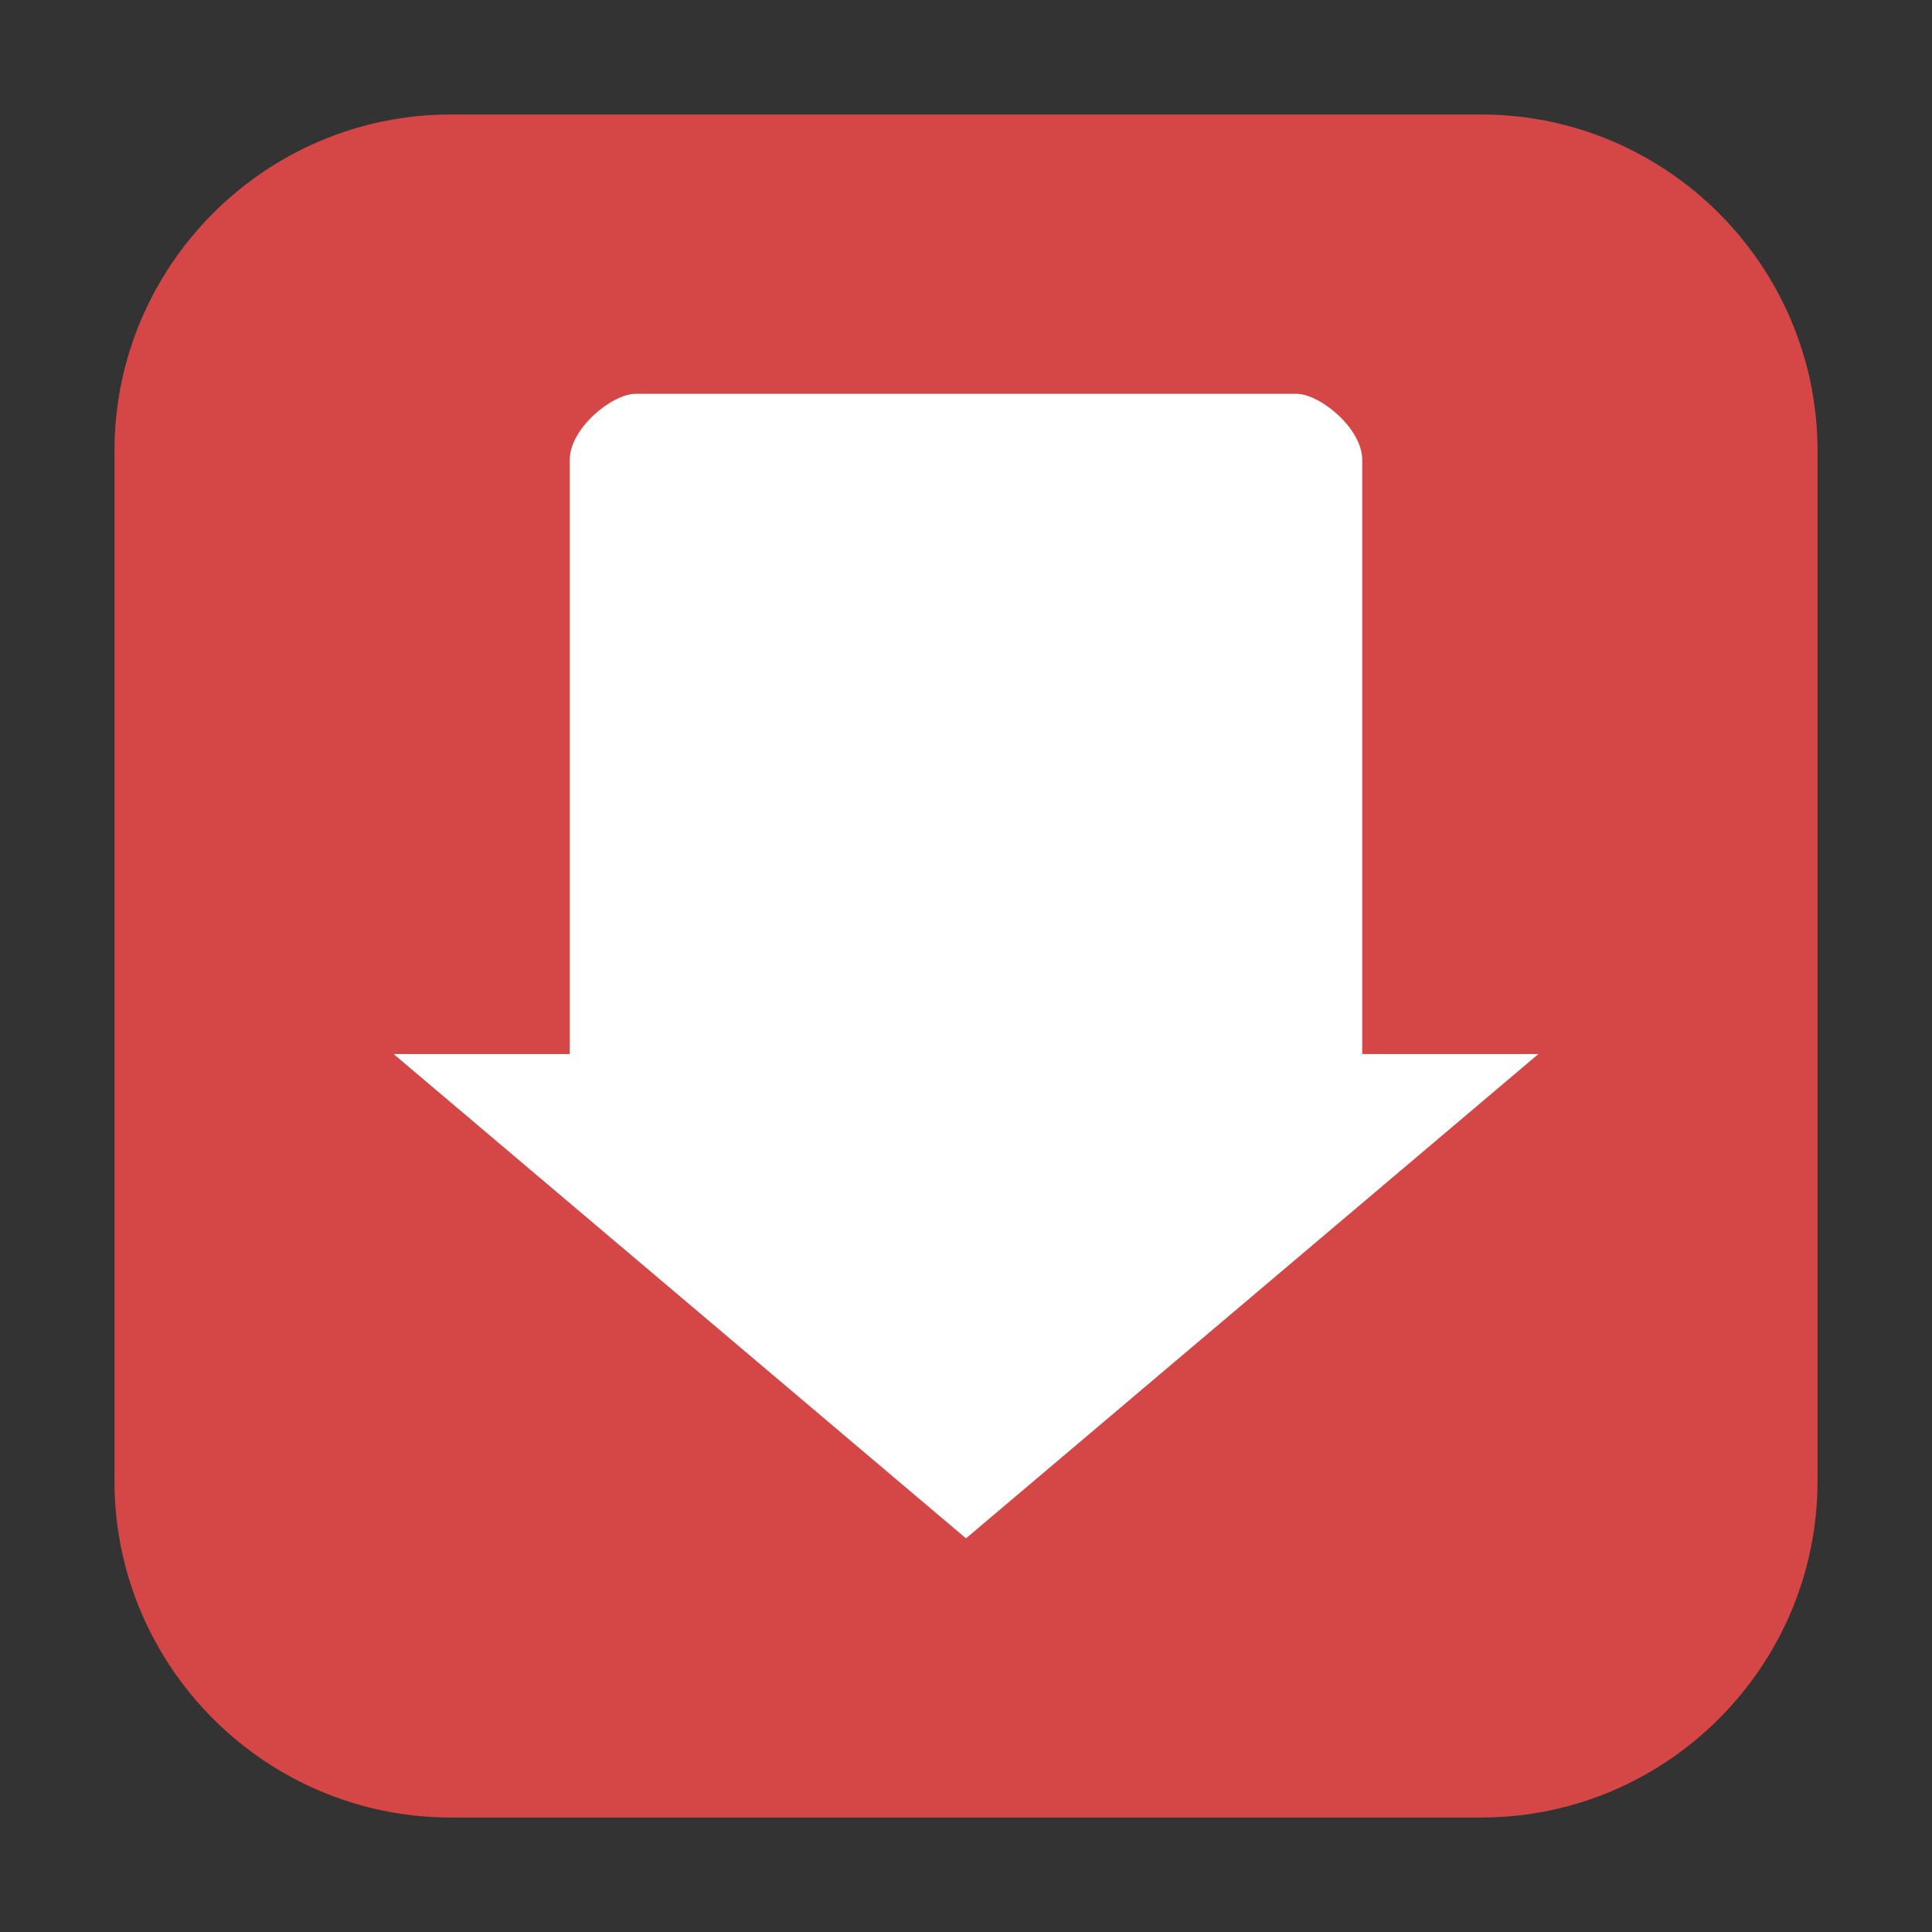 <svg height="12pt" viewBox="0 0 12 12" width="12pt" xmlns="http://www.w3.org/2000/svg"><rect x="0" y="0" width="12" height="12" fill="#333333" stroke="none"/><path d="m2.801.711h6.398c1.152 0 2.09.938 2.09 2.09v6.398c0 1.152-.938 2.09-2.09 2.09h-6.398c-1.152 0-2.09-.938-2.09-2.09v-6.398c0-1.152.938-2.09 2.09-2.09zm0 0" fill="#d54747" fill-rule="evenodd"/><path d="m9.555 6.547h-1.094v-3.691c0-.195-.262-.41-.41-.41h-4.102c-.148 0-.41.215-.41.41v3.691h-1.094l3.555 3.008zm0 0" fill="#fff"/></svg>
